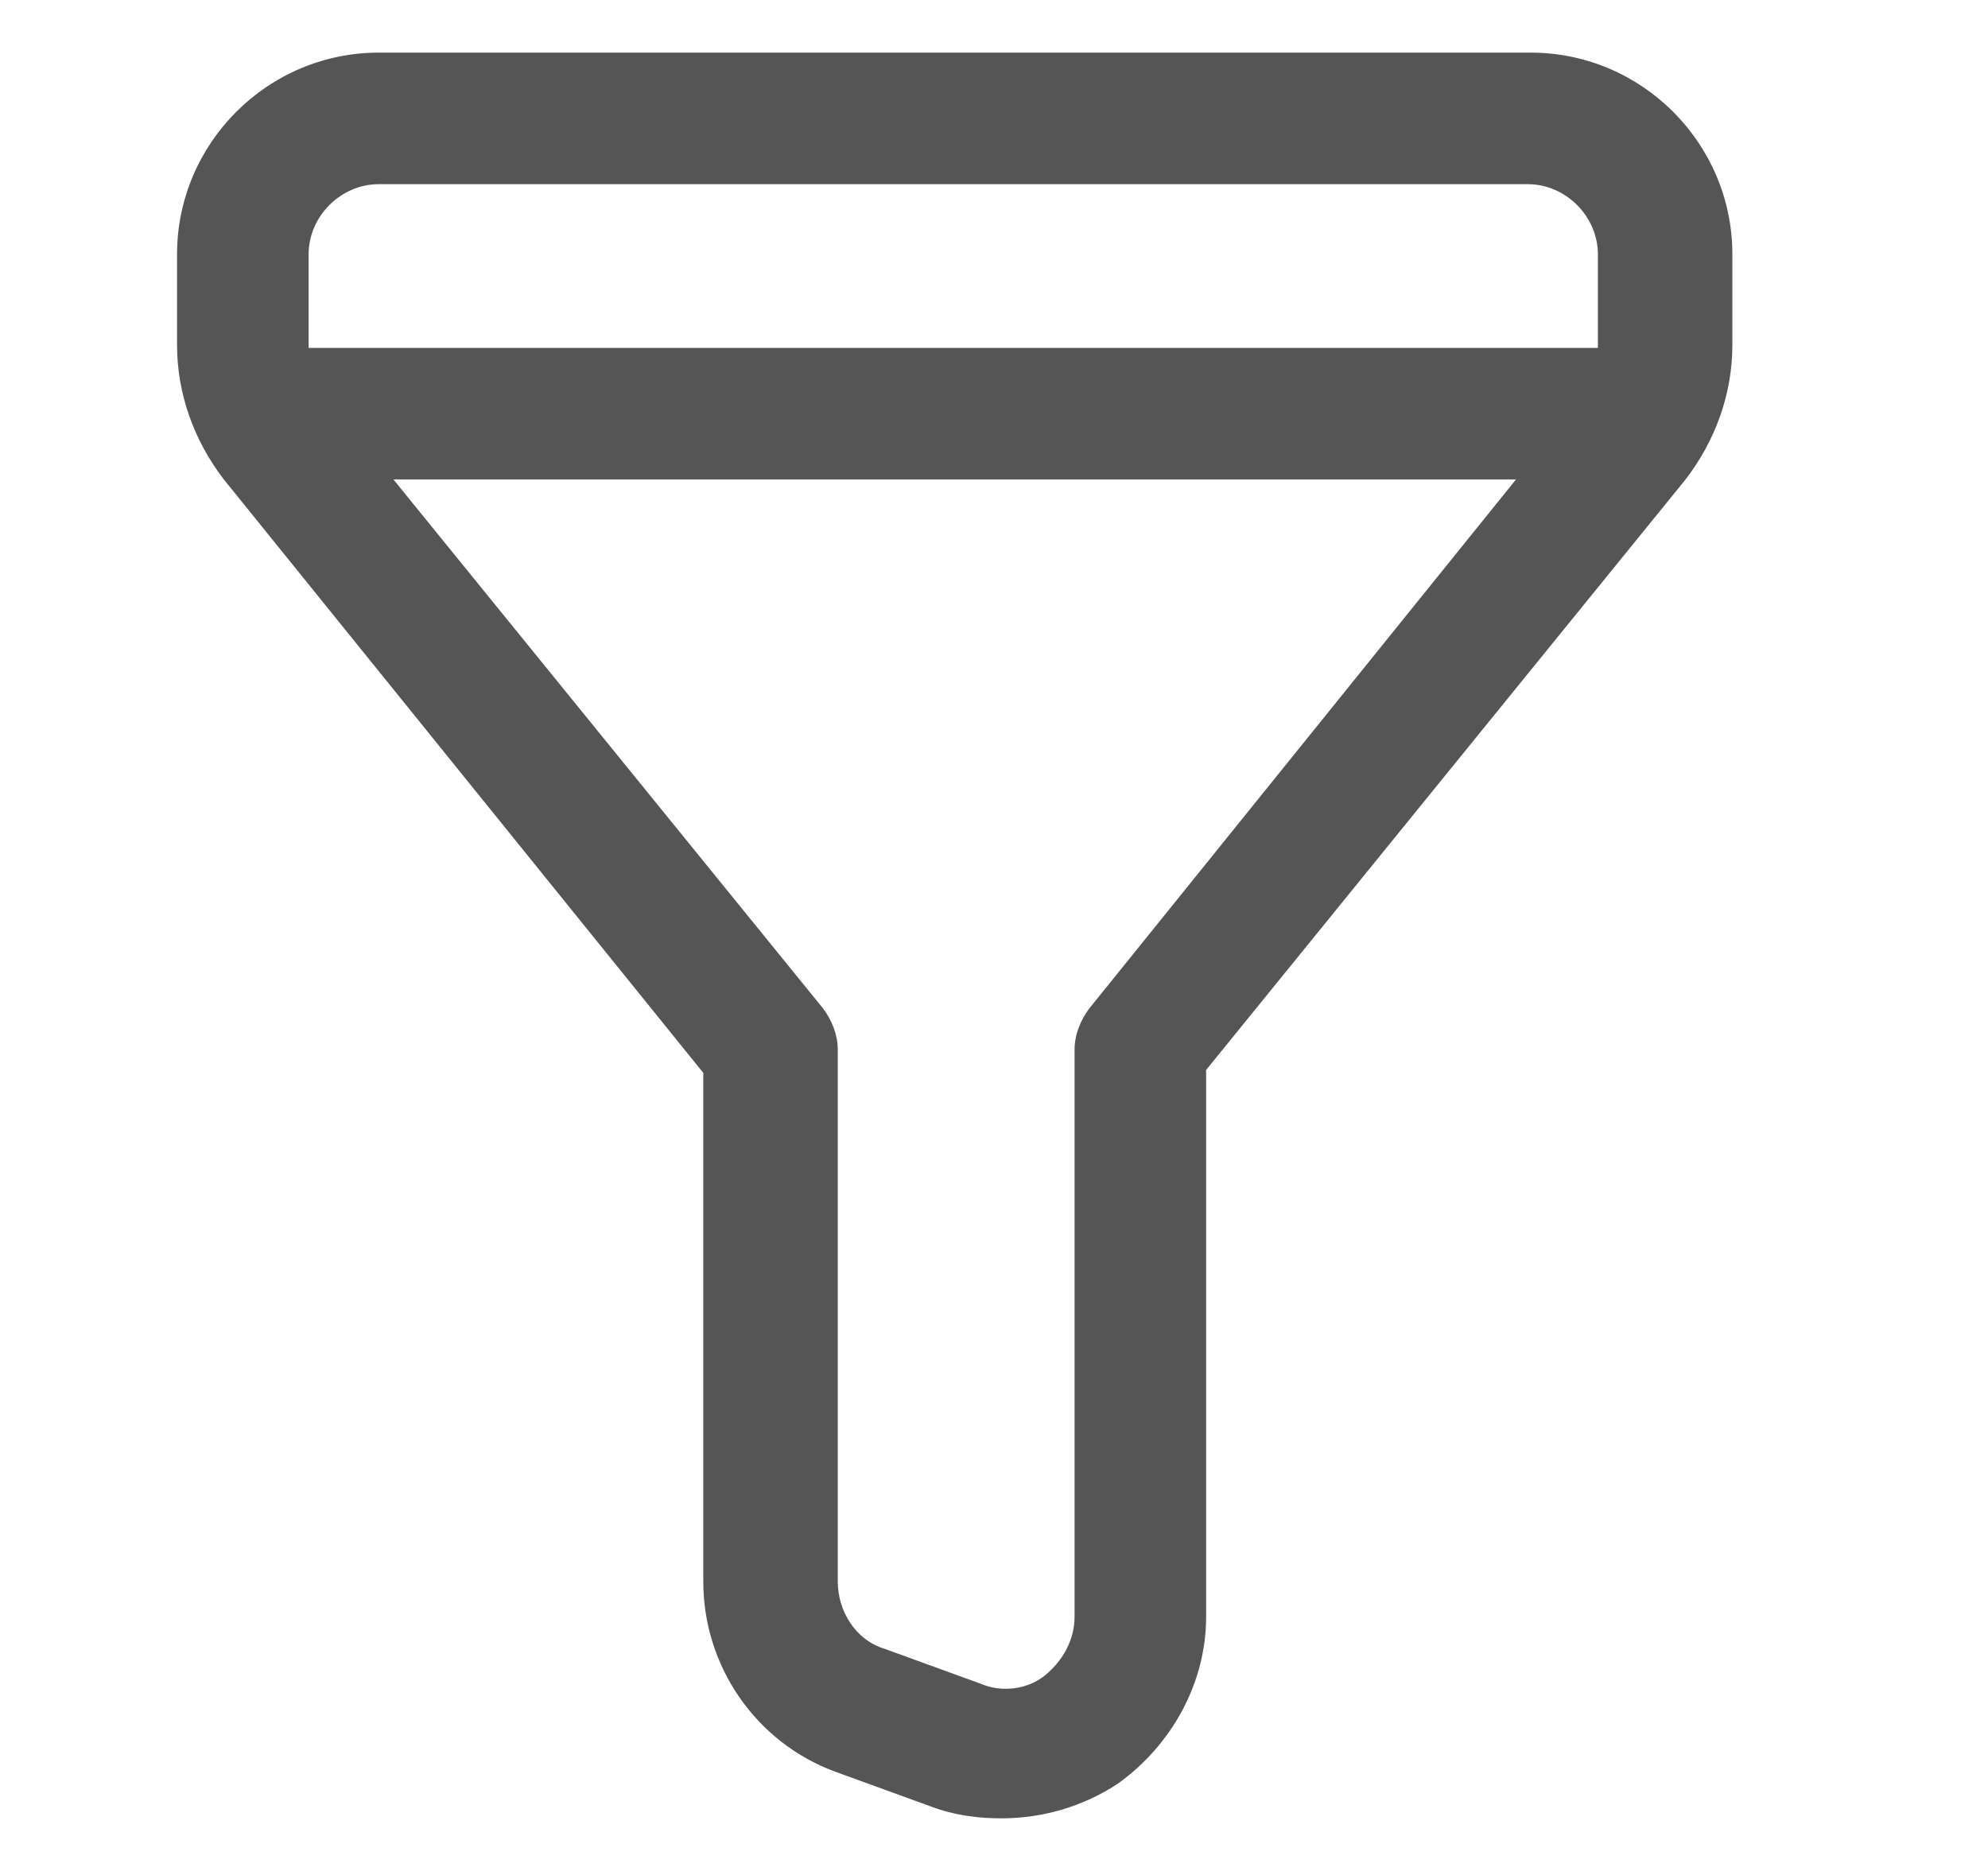 <svg width="17" height="16" viewBox="0 0 17 16" fill="none" xmlns="http://www.w3.org/2000/svg">
<path d="M13.089 0.45H3.239C2.289 0.45 1.514 1.225 1.514 2.175V2.95C1.514 3.375 1.664 3.775 1.914 4.1L6.014 9.175V13.525C6.014 14.25 6.464 14.9 7.139 15.15L7.964 15.45C8.164 15.525 8.364 15.55 8.564 15.55C8.914 15.55 9.264 15.45 9.564 15.25C10.014 14.925 10.314 14.4 10.314 13.825V9.15L14.414 4.1C14.664 3.775 14.814 3.375 14.814 2.95V2.175C14.814 1.225 14.039 0.45 13.089 0.45ZM2.639 2.175C2.639 1.85 2.914 1.575 3.239 1.575H13.064C13.389 1.575 13.664 1.85 13.664 2.175V2.95V2.975H2.639V2.95V2.175ZM9.314 8.625C9.239 8.725 9.189 8.85 9.189 8.975V13.825C9.189 14.025 9.089 14.2 8.939 14.325C8.789 14.45 8.564 14.475 8.389 14.4L7.564 14.1C7.314 14.025 7.164 13.775 7.164 13.525V8.975C7.164 8.85 7.114 8.725 7.039 8.625L3.364 4.1H12.964L9.314 8.625Z" fill="#555555"/>
</svg>
